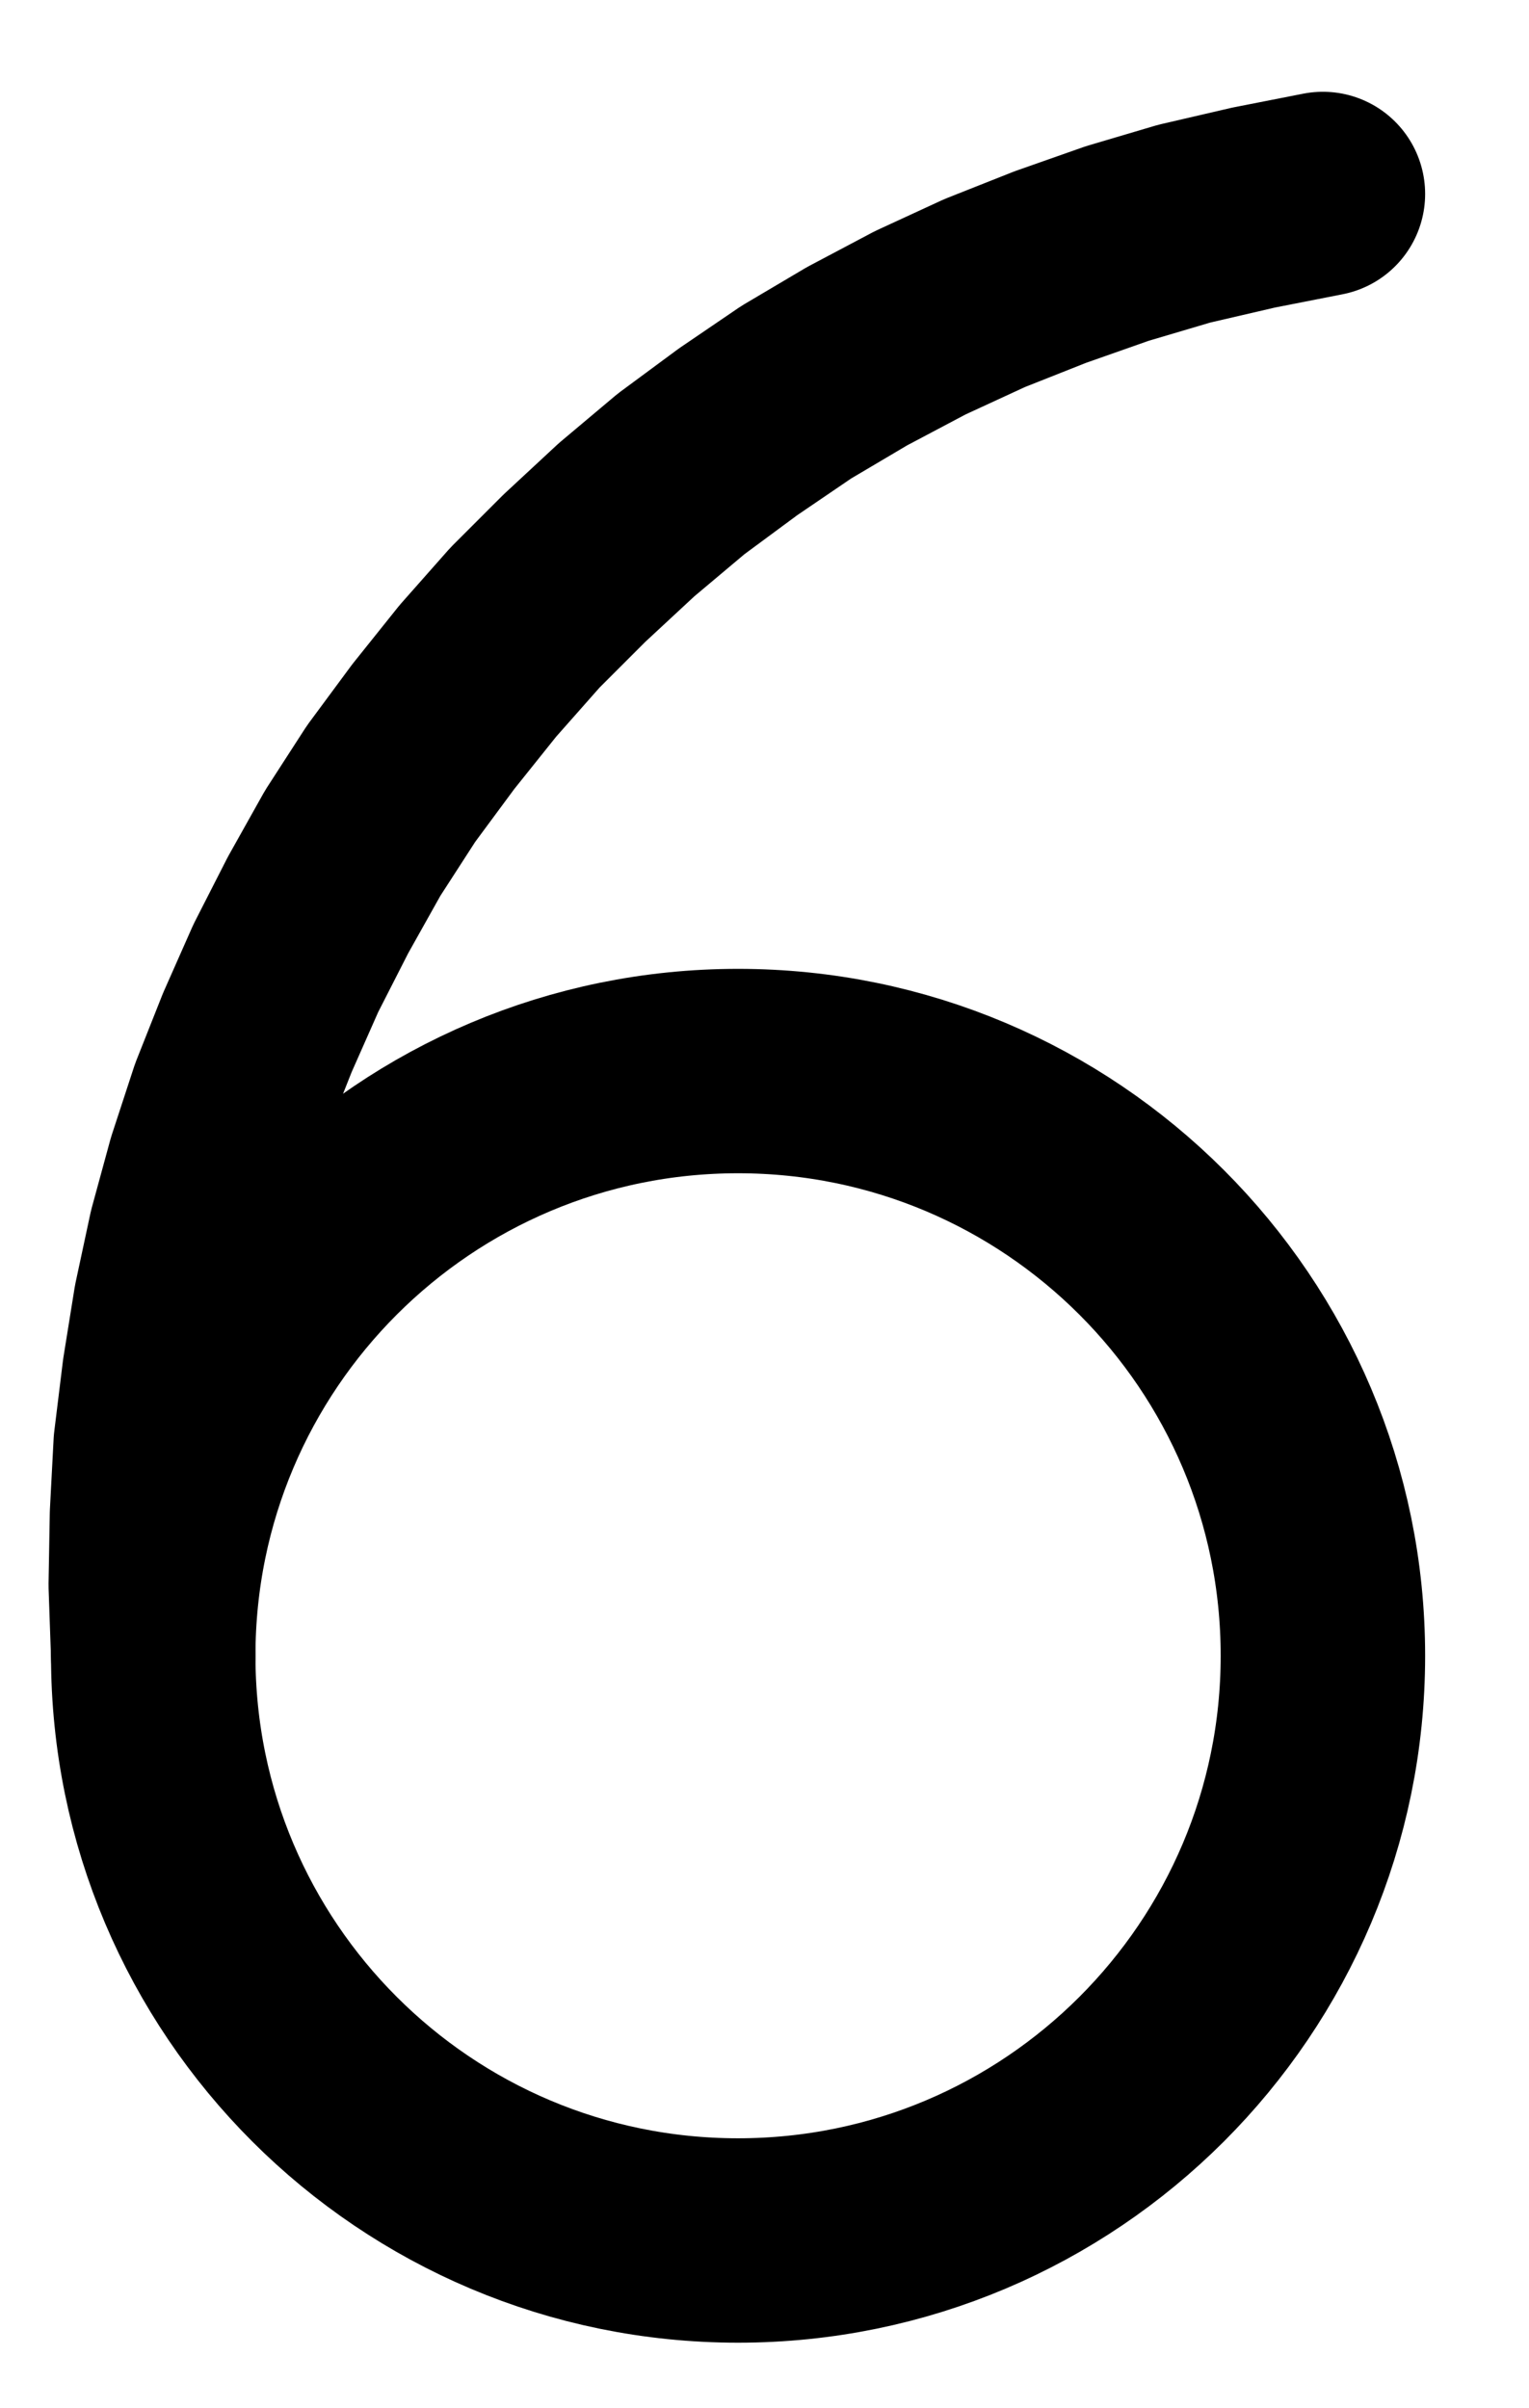 <?xml version="1.0" encoding="UTF-8" standalone="no"?>
<!-- Created with Inkscape (http://www.inkscape.org/) -->

<svg
   version="1.1"
   id="svg1"
   width="197.44"
   height="311"
   viewBox="0 0 197.44 311"
   sodipodi:docname="Coagulation15.pdf"
   xmlns:inkscape="http://www.inkscape.org/namespaces/inkscape"
   xmlns:sodipodi="http://sodipodi.sourceforge.net/DTD/sodipodi-0.dtd"
   xmlns="http://www.w3.org/2000/svg"
   xmlns:svg="http://www.w3.org/2000/svg">
  <defs
     id="defs1">
    <clipPath
       clipPathUnits="userSpaceOnUse"
       id="clipPath2">
      <path
         d="M 0,0.16 V 1122.56 H 793.6 V 0.16 Z"
         transform="translate(-472.32,-566.24)"
         clip-rule="evenodd"
         id="path2" />
    </clipPath>
    <clipPath
       clipPathUnits="userSpaceOnUse"
       id="clipPath4">
      <path
         d="M 0,0.16 V 1122.56 H 793.6 V 0.16 Z"
         transform="translate(-472.32,-377.44)"
         clip-rule="evenodd"
         id="path4" />
    </clipPath>
  </defs>
  <sodipodi:namedview
     id="namedview1"
     pagecolor="#505050"
     bordercolor="#eeeeee"
     borderopacity="1"
     inkscape:showpageshadow="0"
     inkscape:pageopacity="0"
     inkscape:pagecheckerboard="0"
     inkscape:deskcolor="#505050">
    <inkscape:page
       x="0"
       y="0"
       inkscape:label="1"
       id="page1"
       width="197.44"
       height="311"
       margin="0"
       bleed="0" />
  </sodipodi:namedview>
  <g
     id="g1"
     inkscape:groupmode="layer"
     inkscape:label="1">
    <path
       id="path1"
       d="m 0,0 c 0,-41.7 -33.81,-75.52 -75.52,-75.52 -41.71,0 -75.52,33.82 -75.52,75.52 0,41.7 33.81,75.52 75.52,75.52 C -33.81,75.52 0,41.7 0,0 Z"
       style="fill:none;stroke:#000000;stroke-width:26.4;stroke-linecap:round;stroke-linejoin:round;stroke-miterlimit:10;stroke-dasharray:none;stroke-opacity:1"
       transform="translate(170.827,213.853)"
       clip-path="url(#clipPath2)" />
    <path
       id="path3"
       d="m 0,0 -8.96,1.76 -8.96,2.08 -8.64,2.56 -8.64,3.04 -8.48,3.36 -8.32,3.84 -8.16,4.32 L -68,25.6 l -7.52,5.12 -7.36,5.44 -7.04,5.92 -6.72,6.24 -6.4,6.4 -6.08,6.88 -5.76,7.2 -5.44,7.36 -4.96,7.68 -4.48,8 L -133.92,100 l -3.68,8.32 -3.36,8.48 -2.88,8.8 -2.4,8.8 -1.92,8.96 -1.44,8.96 -1.12,9.12 -0.48,9.12 -0.16,9.12 0.32,9.12"
       style="fill:none;stroke:#000000;stroke-width:26.4;stroke-linecap:round;stroke-linejoin:round;stroke-miterlimit:10;stroke-dasharray:none;stroke-opacity:1"
       transform="translate(170.827,25.053)"
       clip-path="url(#clipPath4)" />
  </g>
</svg>
